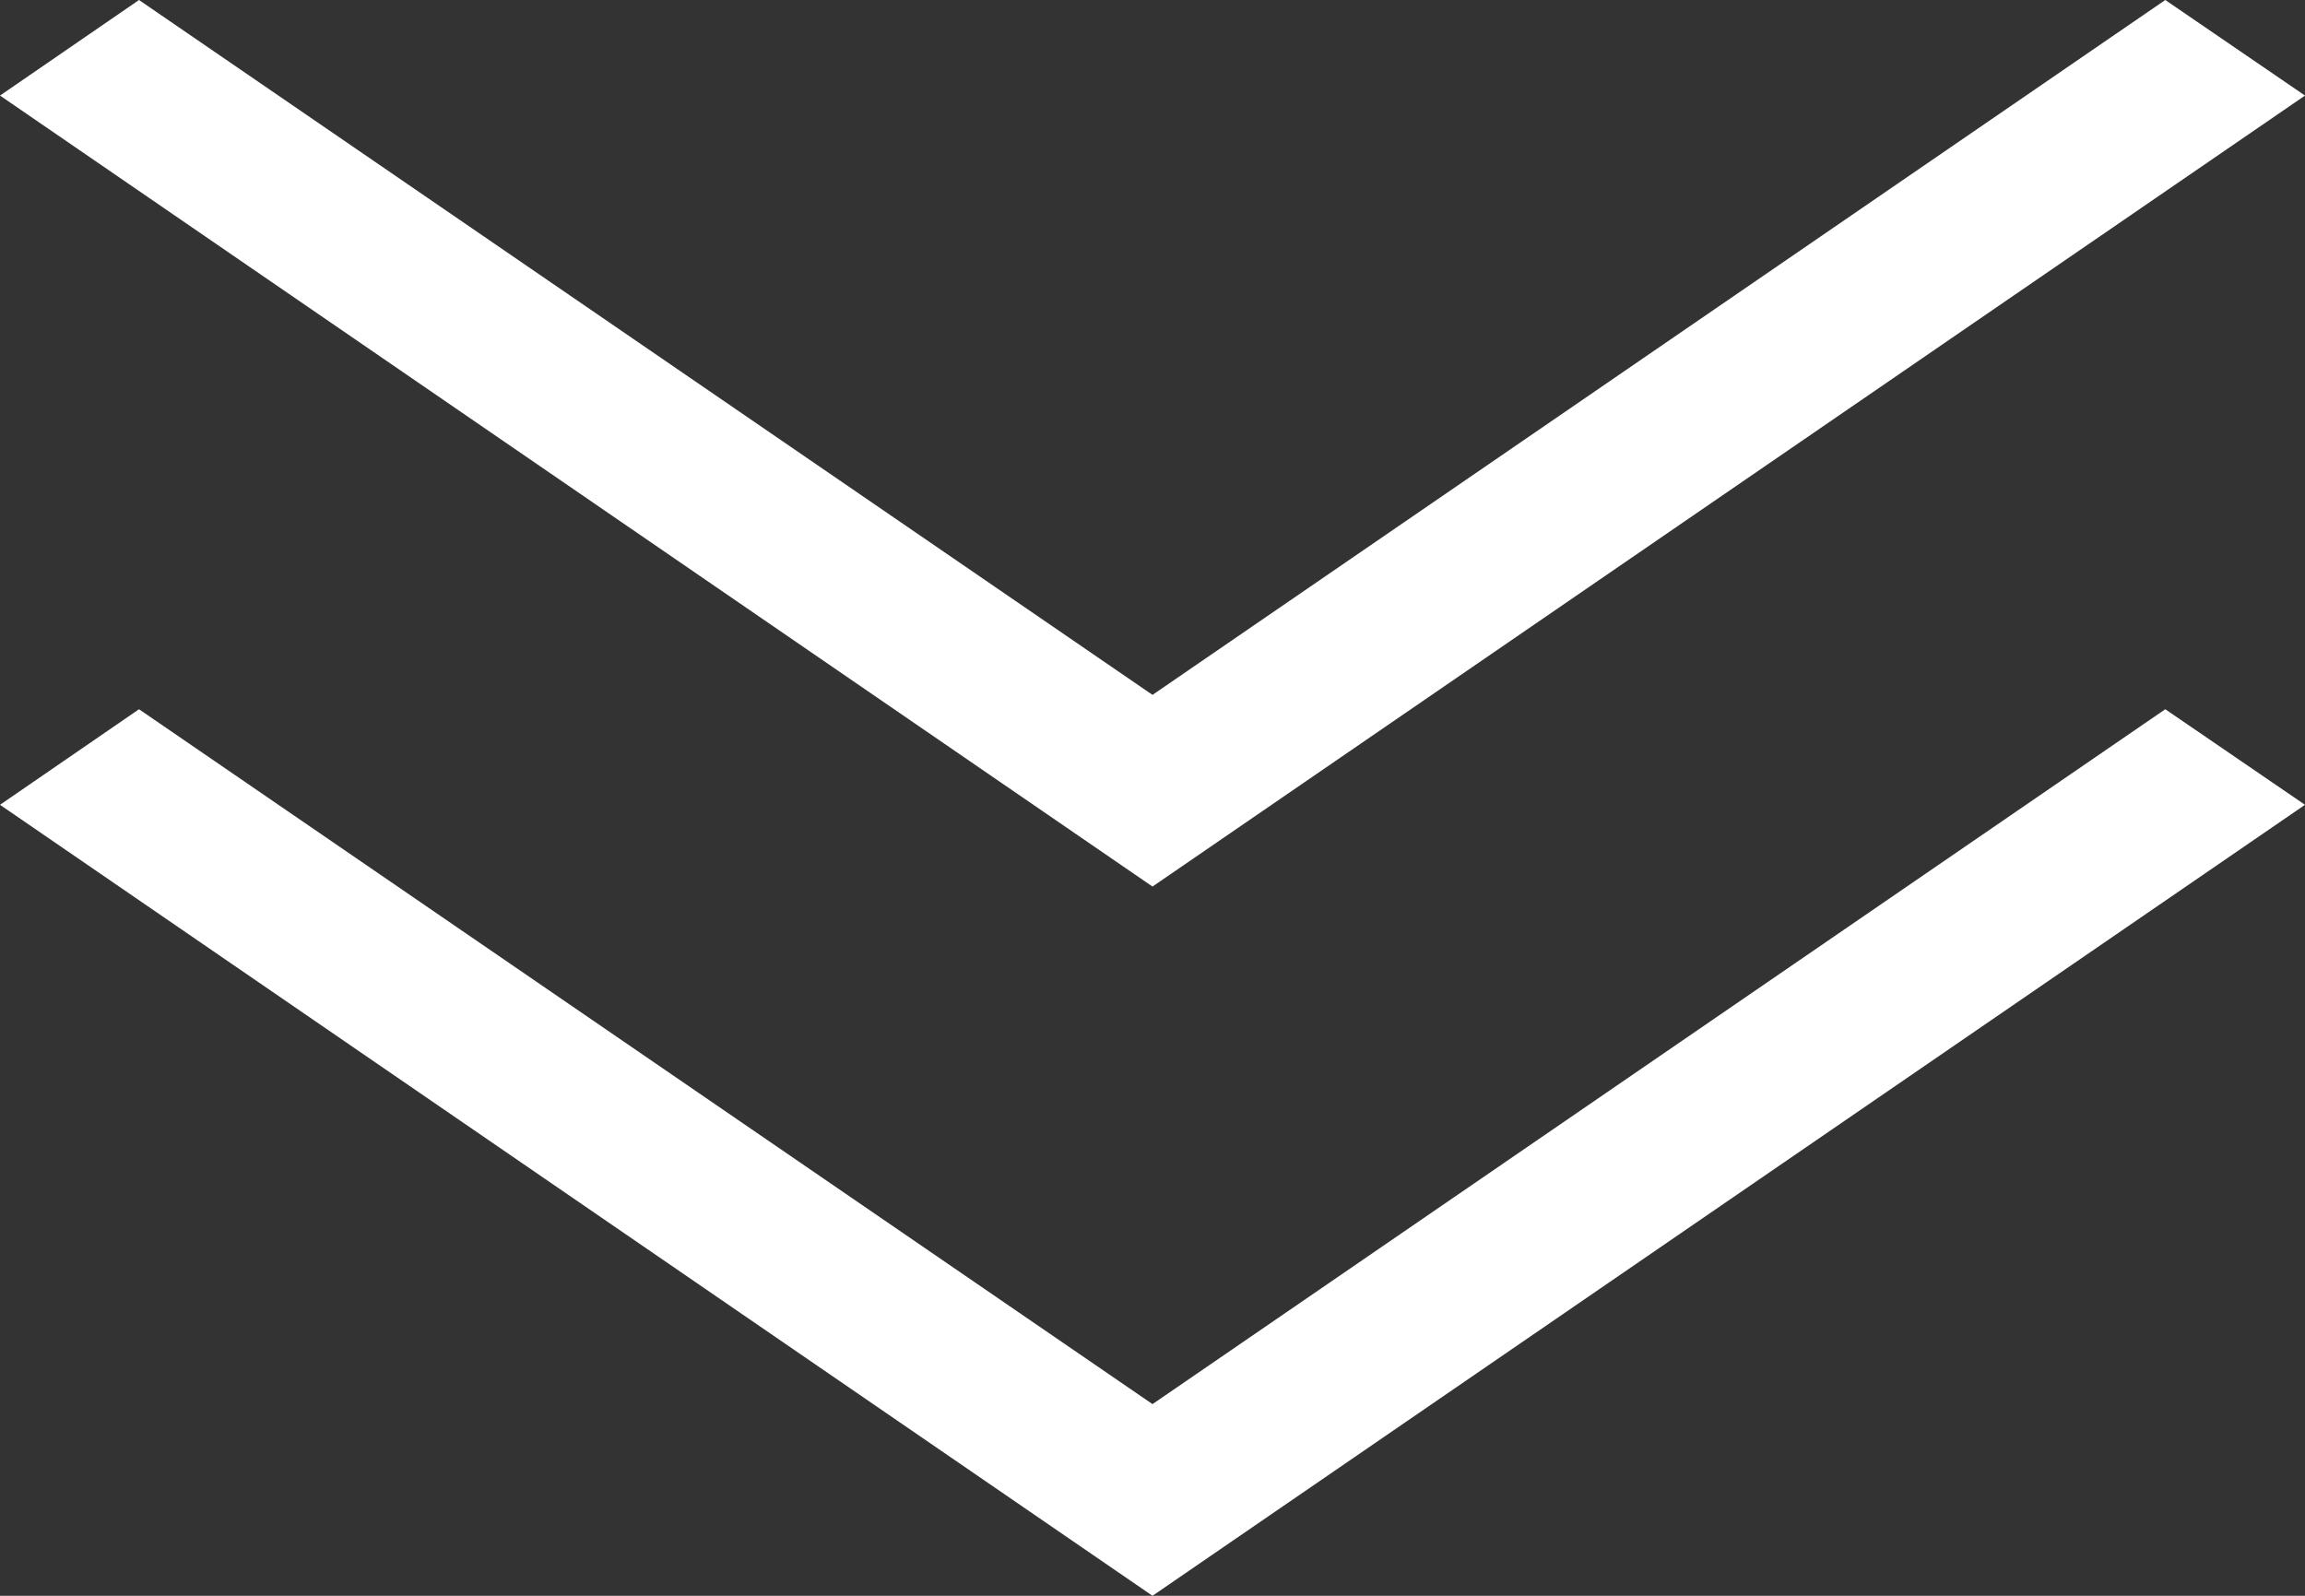 <svg width="13" height="9" viewBox="0 0 13 9" fill="none" xmlns="http://www.w3.org/2000/svg">
<rect x="0" y="0" width="13" height="9" fill="#333333" stroke="none"/>
<path d="M12.212 4L13 4.539L6.5 9L0 4.539L0.784 4L6.5 7.919L12.212 4Z" fill="white"/>
<path d="M12.212 0L13 0.539L6.5 5L0 0.539L0.784 0L6.5 3.919L12.212 0Z" fill="white"/>
</svg>
